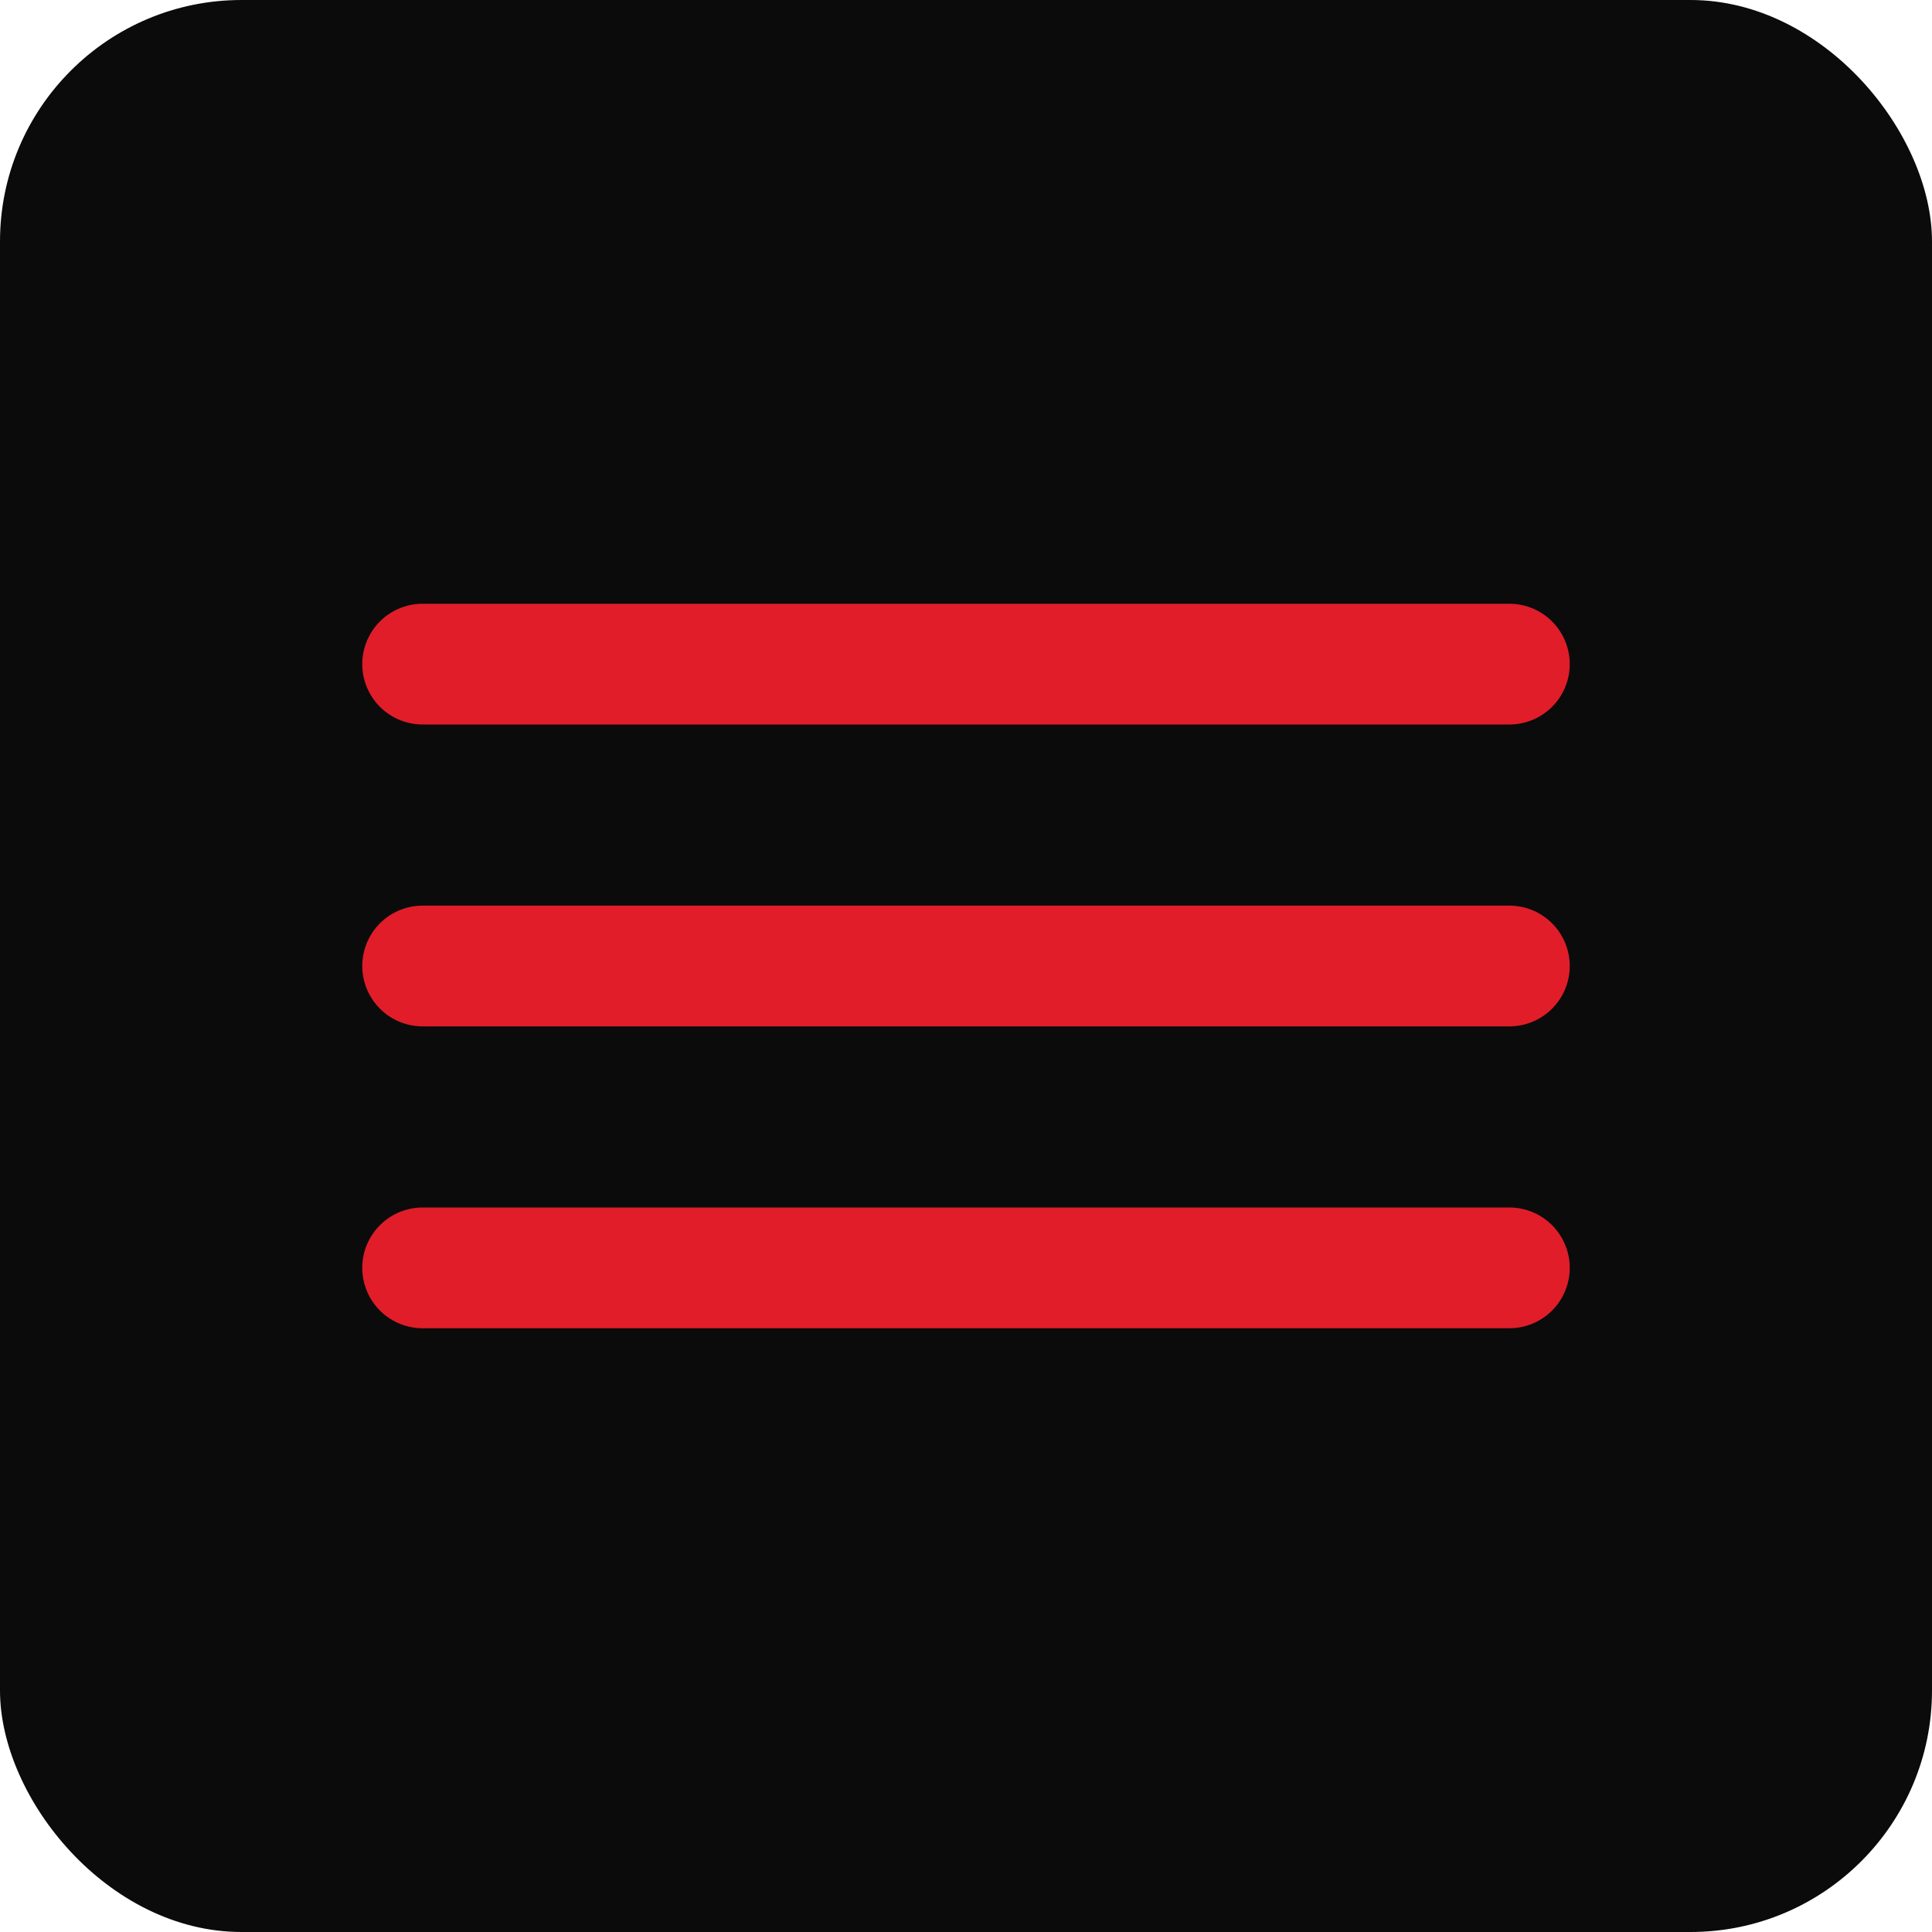 <svg xmlns="http://www.w3.org/2000/svg" width="64" height="64" viewBox="0 0 64 64" fill="none">
  <rect width="64" height="64" rx="8" fill="#0B0B0B"/>
  <path d="M14 22h36" stroke="#E11D2A" stroke-width="4" stroke-linecap="round"/>
  <path d="M14 32h36" stroke="#E11D2A" stroke-width="4" stroke-linecap="round"/>
  <path d="M14 42h36" stroke="#E11D2A" stroke-width="4" stroke-linecap="round"/>
</svg>
